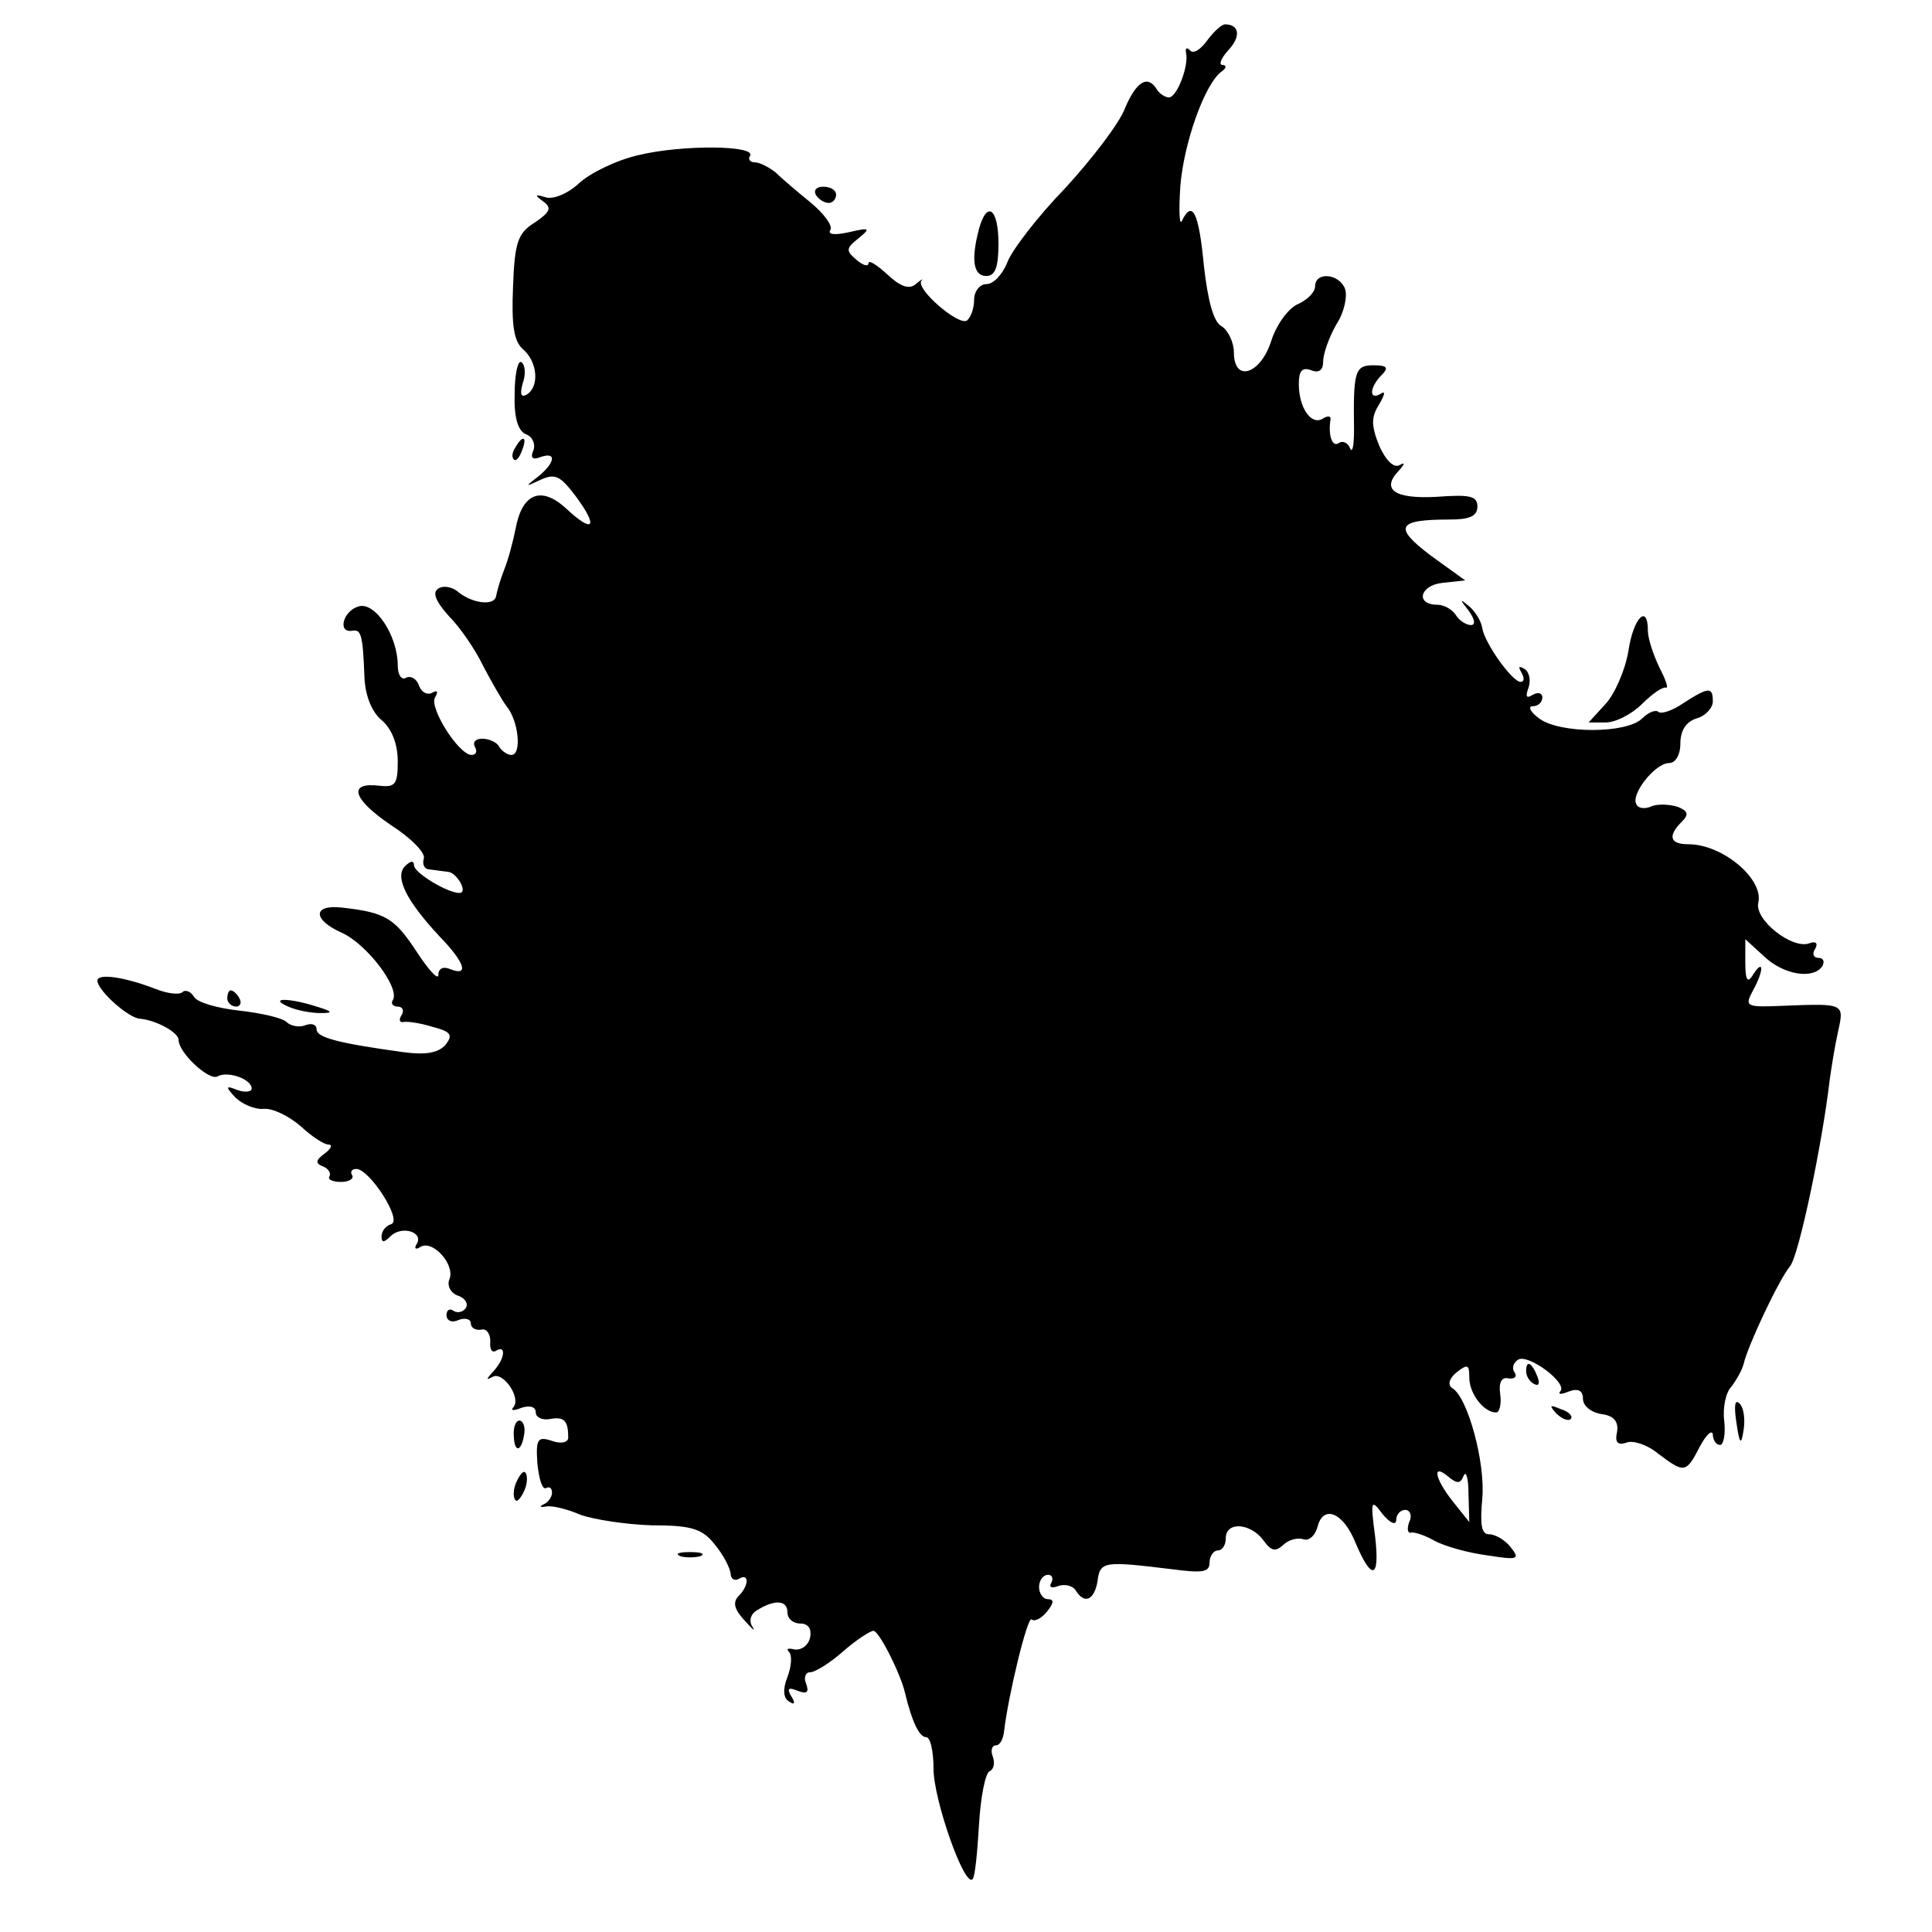 <?xml version="1.0" standalone="no"?>
<!DOCTYPE svg PUBLIC "-//W3C//DTD SVG 20010904//EN"
 "http://www.w3.org/TR/2001/REC-SVG-20010904/DTD/svg10.dtd">
<svg version="1.0" xmlns="http://www.w3.org/2000/svg"
 width="238pt" height="238pt" viewBox="0 0 238 238"
 preserveAspectRatio="xMidYMid meet">
<g transform="translate(0,238) scale(0.1,-0.1)"
fill="#000000" stroke="none">
<path d="M1487 2330 c-8 -11 -17 -17 -21 -12 -4 4 -6 3 -5 -3 4 -15 -11 -55
-21 -55 -5 0 -12 5 -15 10 -11 18 -25 10 -39 -23 -7 -19 -41 -63 -74 -99 -34
-35 -66 -77 -71 -91 -6 -15 -17 -27 -26 -27 -8 0 -15 -9 -15 -19 0 -11 -4 -22
-9 -26 -11 -6 -63 39 -56 49 3 3 0 2 -7 -4 -8 -7 -19 -3 -35 12 -13 12 -23 18
-23 14 0 -5 -7 -3 -15 4 -13 11 -13 14 2 26 16 13 15 14 -11 8 -18 -4 -27 -3
-23 3 3 5 -8 20 -25 34 -16 13 -36 30 -43 37 -8 6 -19 12 -25 12 -6 0 -9 4 -6
8 8 13 -83 14 -137 1 -27 -6 -60 -22 -74 -35 -14 -13 -32 -20 -41 -17 -13 4
-14 3 -3 -5 11 -8 9 -13 -10 -26 -21 -13 -25 -24 -27 -79 -2 -48 1 -67 12 -77
18 -15 21 -46 5 -56 -7 -4 -9 0 -5 14 4 11 3 23 -2 26 -4 2 -8 -15 -8 -39 -1
-29 4 -46 14 -50 8 -3 12 -12 9 -20 -4 -9 -1 -12 9 -8 20 7 18 -7 -3 -24 -17
-13 -16 -13 3 -4 18 8 24 5 43 -20 29 -39 22 -47 -12 -15 -31 28 -54 18 -62
-26 -3 -15 -9 -38 -14 -50 -5 -13 -9 -27 -10 -33 -3 -12 -31 -8 -48 7 -7 5
-17 7 -23 3 -8 -5 -3 -16 13 -34 14 -14 33 -42 42 -61 10 -19 23 -42 29 -50
15 -18 19 -60 6 -60 -5 0 -12 5 -15 10 -3 6 -13 10 -21 10 -8 0 -12 -4 -9 -10
3 -5 2 -10 -4 -10 -16 0 -53 59 -45 71 4 7 3 9 -3 6 -6 -4 -14 0 -17 9 -3 8
-10 12 -16 9 -5 -3 -10 3 -10 15 0 37 -28 79 -48 73 -19 -5 -27 -33 -8 -30 11
2 13 -5 15 -58 1 -22 9 -42 21 -52 13 -11 20 -30 20 -51 0 -28 -3 -32 -22 -30
-40 5 -34 -16 13 -48 25 -16 44 -35 41 -42 -2 -7 1 -13 7 -13 6 -1 16 -2 23
-3 11 -1 25 -26 14 -26 -15 0 -56 25 -56 34 0 6 -4 6 -11 -1 -13 -13 1 -42 42
-86 32 -33 37 -50 14 -41 -9 4 -15 1 -15 -7 0 -7 -12 6 -27 29 -27 41 -38 48
-92 54 -36 4 -36 -15 0 -31 31 -14 72 -68 63 -83 -3 -4 0 -8 6 -8 6 0 8 -5 5
-10 -4 -6 -3 -10 2 -9 4 1 20 -1 36 -6 23 -6 25 -10 16 -22 -9 -10 -24 -13
-53 -9 -80 11 -106 18 -106 28 0 6 -6 8 -14 5 -7 -3 -18 -1 -23 4 -5 5 -31 11
-58 14 -27 3 -52 10 -56 17 -4 7 -11 9 -14 6 -4 -4 -19 -2 -34 4 -39 15 -71
19 -71 10 0 -12 39 -47 53 -47 20 -2 47 -17 47 -26 0 -16 38 -51 48 -45 12 7
42 -3 42 -15 0 -4 -8 -5 -17 -2 -15 6 -16 5 -3 -9 8 -8 24 -15 35 -14 11 1 31
-9 45 -21 14 -13 29 -23 35 -23 5 0 3 -5 -5 -11 -11 -8 -12 -12 -2 -16 6 -2
10 -8 8 -12 -3 -4 4 -7 14 -7 10 0 16 4 14 8 -3 4 -1 8 5 8 16 0 57 -63 43
-68 -7 -2 -12 -9 -12 -15 0 -8 3 -8 11 0 14 14 42 5 32 -10 -3 -5 -1 -7 5 -3
15 9 42 -21 36 -39 -4 -8 1 -18 10 -21 9 -3 13 -10 10 -15 -3 -5 -10 -7 -15
-4 -5 4 -9 1 -9 -5 0 -7 7 -10 15 -6 8 3 15 1 15 -4 0 -6 6 -9 13 -8 6 2 11
-5 11 -14 -1 -10 2 -15 7 -12 13 8 11 -10 -3 -25 -9 -10 -10 -12 -1 -7 13 7
36 -27 25 -38 -3 -4 1 -4 11 0 10 3 17 1 17 -6 0 -6 8 -10 18 -8 17 3 22 -2
22 -23 0 -6 -9 -8 -20 -4 -18 6 -20 2 -18 -28 2 -19 6 -33 11 -30 4 2 7 0 7
-6 0 -5 -5 -12 -10 -14 -6 -3 -5 -4 2 -3 7 2 27 -3 43 -10 17 -6 56 -12 88
-13 48 0 62 -4 77 -23 11 -13 19 -29 20 -36 0 -7 5 -10 10 -7 13 8 13 -8 0
-21 -8 -8 -5 -17 7 -30 10 -11 14 -15 10 -8 -5 7 -2 16 5 20 22 14 38 13 38
-2 0 -8 7 -14 16 -14 10 0 14 -7 12 -17 -2 -10 -11 -16 -19 -15 -8 2 -11 1 -7
-3 4 -4 3 -18 -2 -31 -6 -15 -5 -26 2 -30 7 -5 8 -2 3 6 -6 10 -4 12 8 7 11
-4 14 -2 10 9 -3 7 -1 14 5 14 6 0 24 11 41 26 16 14 33 25 37 25 7 0 34 -54
39 -77 8 -33 17 -54 26 -54 5 0 9 -17 9 -39 0 -38 38 -146 48 -136 3 2 6 33 8
67 2 35 8 64 13 66 5 2 7 10 4 18 -3 8 -1 14 4 14 5 0 9 8 10 18 5 43 29 143
34 137 3 -3 12 1 19 10 8 10 9 15 1 15 -6 0 -11 7 -11 15 0 8 5 15 11 15 5 0
7 -4 4 -10 -3 -5 0 -7 8 -4 8 3 18 1 22 -5 11 -18 23 -12 27 11 3 25 8 25 91
15 38 -5 47 -4 47 8 0 8 5 15 10 15 6 0 10 7 10 15 0 21 30 19 46 -2 10 -14
15 -15 25 -6 6 6 17 9 24 7 7 -3 15 4 18 15 7 28 32 18 47 -20 20 -47 30 -44
24 8 -6 45 -5 47 9 28 9 -11 17 -15 17 -7 0 6 5 12 11 12 6 0 9 -7 5 -15 -3
-8 -2 -14 2 -13 4 1 17 -3 29 -10 13 -7 42 -15 65 -18 38 -6 41 -5 29 10 -7 9
-19 16 -27 16 -9 0 -11 12 -8 44 4 44 -18 125 -37 136 -6 4 -4 12 6 20 13 10
15 9 15 -7 0 -20 18 -43 33 -43 4 0 7 10 5 23 -2 14 2 21 10 19 8 -1 11 2 8 7
-4 5 -2 12 4 16 12 8 62 -29 52 -39 -3 -4 1 -4 11 0 11 4 17 1 17 -9 0 -9 10
-17 23 -19 15 -2 21 -9 19 -22 -3 -13 1 -17 12 -13 8 3 26 -3 39 -14 32 -24
34 -24 51 9 8 15 15 21 16 15 0 -7 4 -13 9 -13 4 0 7 13 5 30 -2 16 2 35 9 42
6 8 13 20 15 28 5 22 43 103 57 120 11 13 40 152 49 230 2 14 6 40 10 58 8 36
9 36 -67 33 -46 -2 -48 -1 -38 18 14 25 14 41 1 21 -7 -12 -10 -8 -10 14 l0
29 23 -21 c24 -23 61 -29 72 -12 3 6 1 10 -5 10 -6 0 -8 5 -4 11 4 7 1 10 -7
7 -21 -8 -68 29 -63 50 7 29 -44 72 -86 72 -23 0 -26 10 -8 28 9 9 7 13 -5 18
-9 3 -24 4 -32 1 -8 -4 -17 -3 -19 2 -8 12 23 51 40 51 8 0 14 10 14 24 0 16
7 27 20 31 11 3 20 13 20 21 0 18 -5 18 -36 -2 -13 -9 -27 -14 -31 -11 -3 3
-12 0 -20 -8 -19 -19 -102 -19 -127 0 -11 8 -14 15 -8 15 7 0 12 5 12 11 0 5
-5 7 -12 3 -8 -5 -9 -2 -5 9 3 9 1 19 -5 23 -7 4 -8 3 -4 -4 4 -7 4 -12 -1
-12 -11 1 -44 48 -47 66 -1 8 -8 20 -16 27 -12 10 -12 9 -1 -5 8 -11 9 -18 3
-18 -6 0 -15 6 -19 13 -4 6 -14 12 -22 12 -28 0 -22 24 6 27 l28 3 -43 31
c-46 35 -41 44 24 44 24 0 34 4 34 16 0 13 -9 15 -50 12 -52 -3 -69 9 -47 32
8 9 8 11 1 7 -7 -4 -17 6 -25 24 -10 25 -10 35 0 51 7 12 8 17 2 13 -15 -9
-14 8 1 23 9 9 7 12 -10 12 -23 0 -25 -7 -24 -80 0 -19 -2 -29 -5 -22 -2 6 -9
10 -14 6 -8 -5 -13 10 -10 29 1 5 -4 5 -10 1 -14 -8 -29 14 -29 43 0 16 4 21
15 17 10 -4 15 0 15 11 0 9 7 29 16 45 10 15 14 35 11 44 -7 19 -37 22 -37 3
0 -7 -10 -17 -22 -22 -12 -6 -26 -26 -32 -45 -13 -41 -46 -52 -46 -14 0 12 -7
27 -15 32 -10 5 -17 31 -22 75 -6 64 -14 82 -27 55 -3 -7 -4 12 -2 42 4 53 30
127 51 142 6 4 6 8 1 8 -5 0 -2 8 7 18 16 17 14 32 -4 32 -4 0 -14 -9 -22 -20z
m316 -1768 c3 7 6 -3 6 -22 l1 -35 -20 25 c-23 29 -26 48 -6 31 11 -9 15 -9
19 1z"/>
<path d="M1005 2140 c3 -5 10 -10 16 -10 5 0 9 5 9 10 0 6 -7 10 -16 10 -8 0
-12 -4 -9 -10z"/>
<path d="M1206 2098 c-10 -38 -7 -58 9 -58 11 0 15 11 15 40 0 43 -14 54 -24
18z"/>
<path d="M635 1829 c-4 -6 -5 -12 -2 -15 2 -3 7 2 10 11 7 17 1 20 -8 4z"/>
<path d="M2006 1578 c-4 -24 -17 -53 -28 -65 l-21 -23 21 0 c12 0 32 10 45 23
12 12 25 21 29 20 4 -2 0 10 -8 25 -7 15 -14 35 -14 45 0 34 -18 16 -24 -25z"/>
<path d="M280 1150 c0 -5 5 -10 11 -10 5 0 7 5 4 10 -3 6 -8 10 -11 10 -2 0
-4 -4 -4 -10z"/>
<path d="M355 1140 c11 -5 29 -8 40 -8 16 0 15 2 -5 8 -34 11 -60 11 -35 0z"/>
<path d="M1880 691 c0 -6 4 -13 10 -16 6 -3 7 1 4 9 -7 18 -14 21 -14 7z"/>
<path d="M2139 628 c4 -28 6 -29 9 -9 2 13 0 27 -5 32 -6 6 -7 -3 -4 -23z"/>
<path d="M1917 639 c7 -7 15 -10 18 -7 3 3 -2 9 -12 12 -14 6 -15 5 -6 -5z"/>
<path d="M633 610 c1 -21 10 -18 13 5 1 8 -2 15 -6 15 -5 0 -8 -9 -7 -20z"/>
<path d="M636 554 c-4 -9 -4 -19 -1 -22 2 -3 7 3 11 12 4 9 4 19 1 22 -2 3 -7
-3 -11 -12z"/>
<path d="M838 463 c6 -2 18 -2 25 0 6 3 1 5 -13 5 -14 0 -19 -2 -12 -5z"/>
</g>
</svg>
